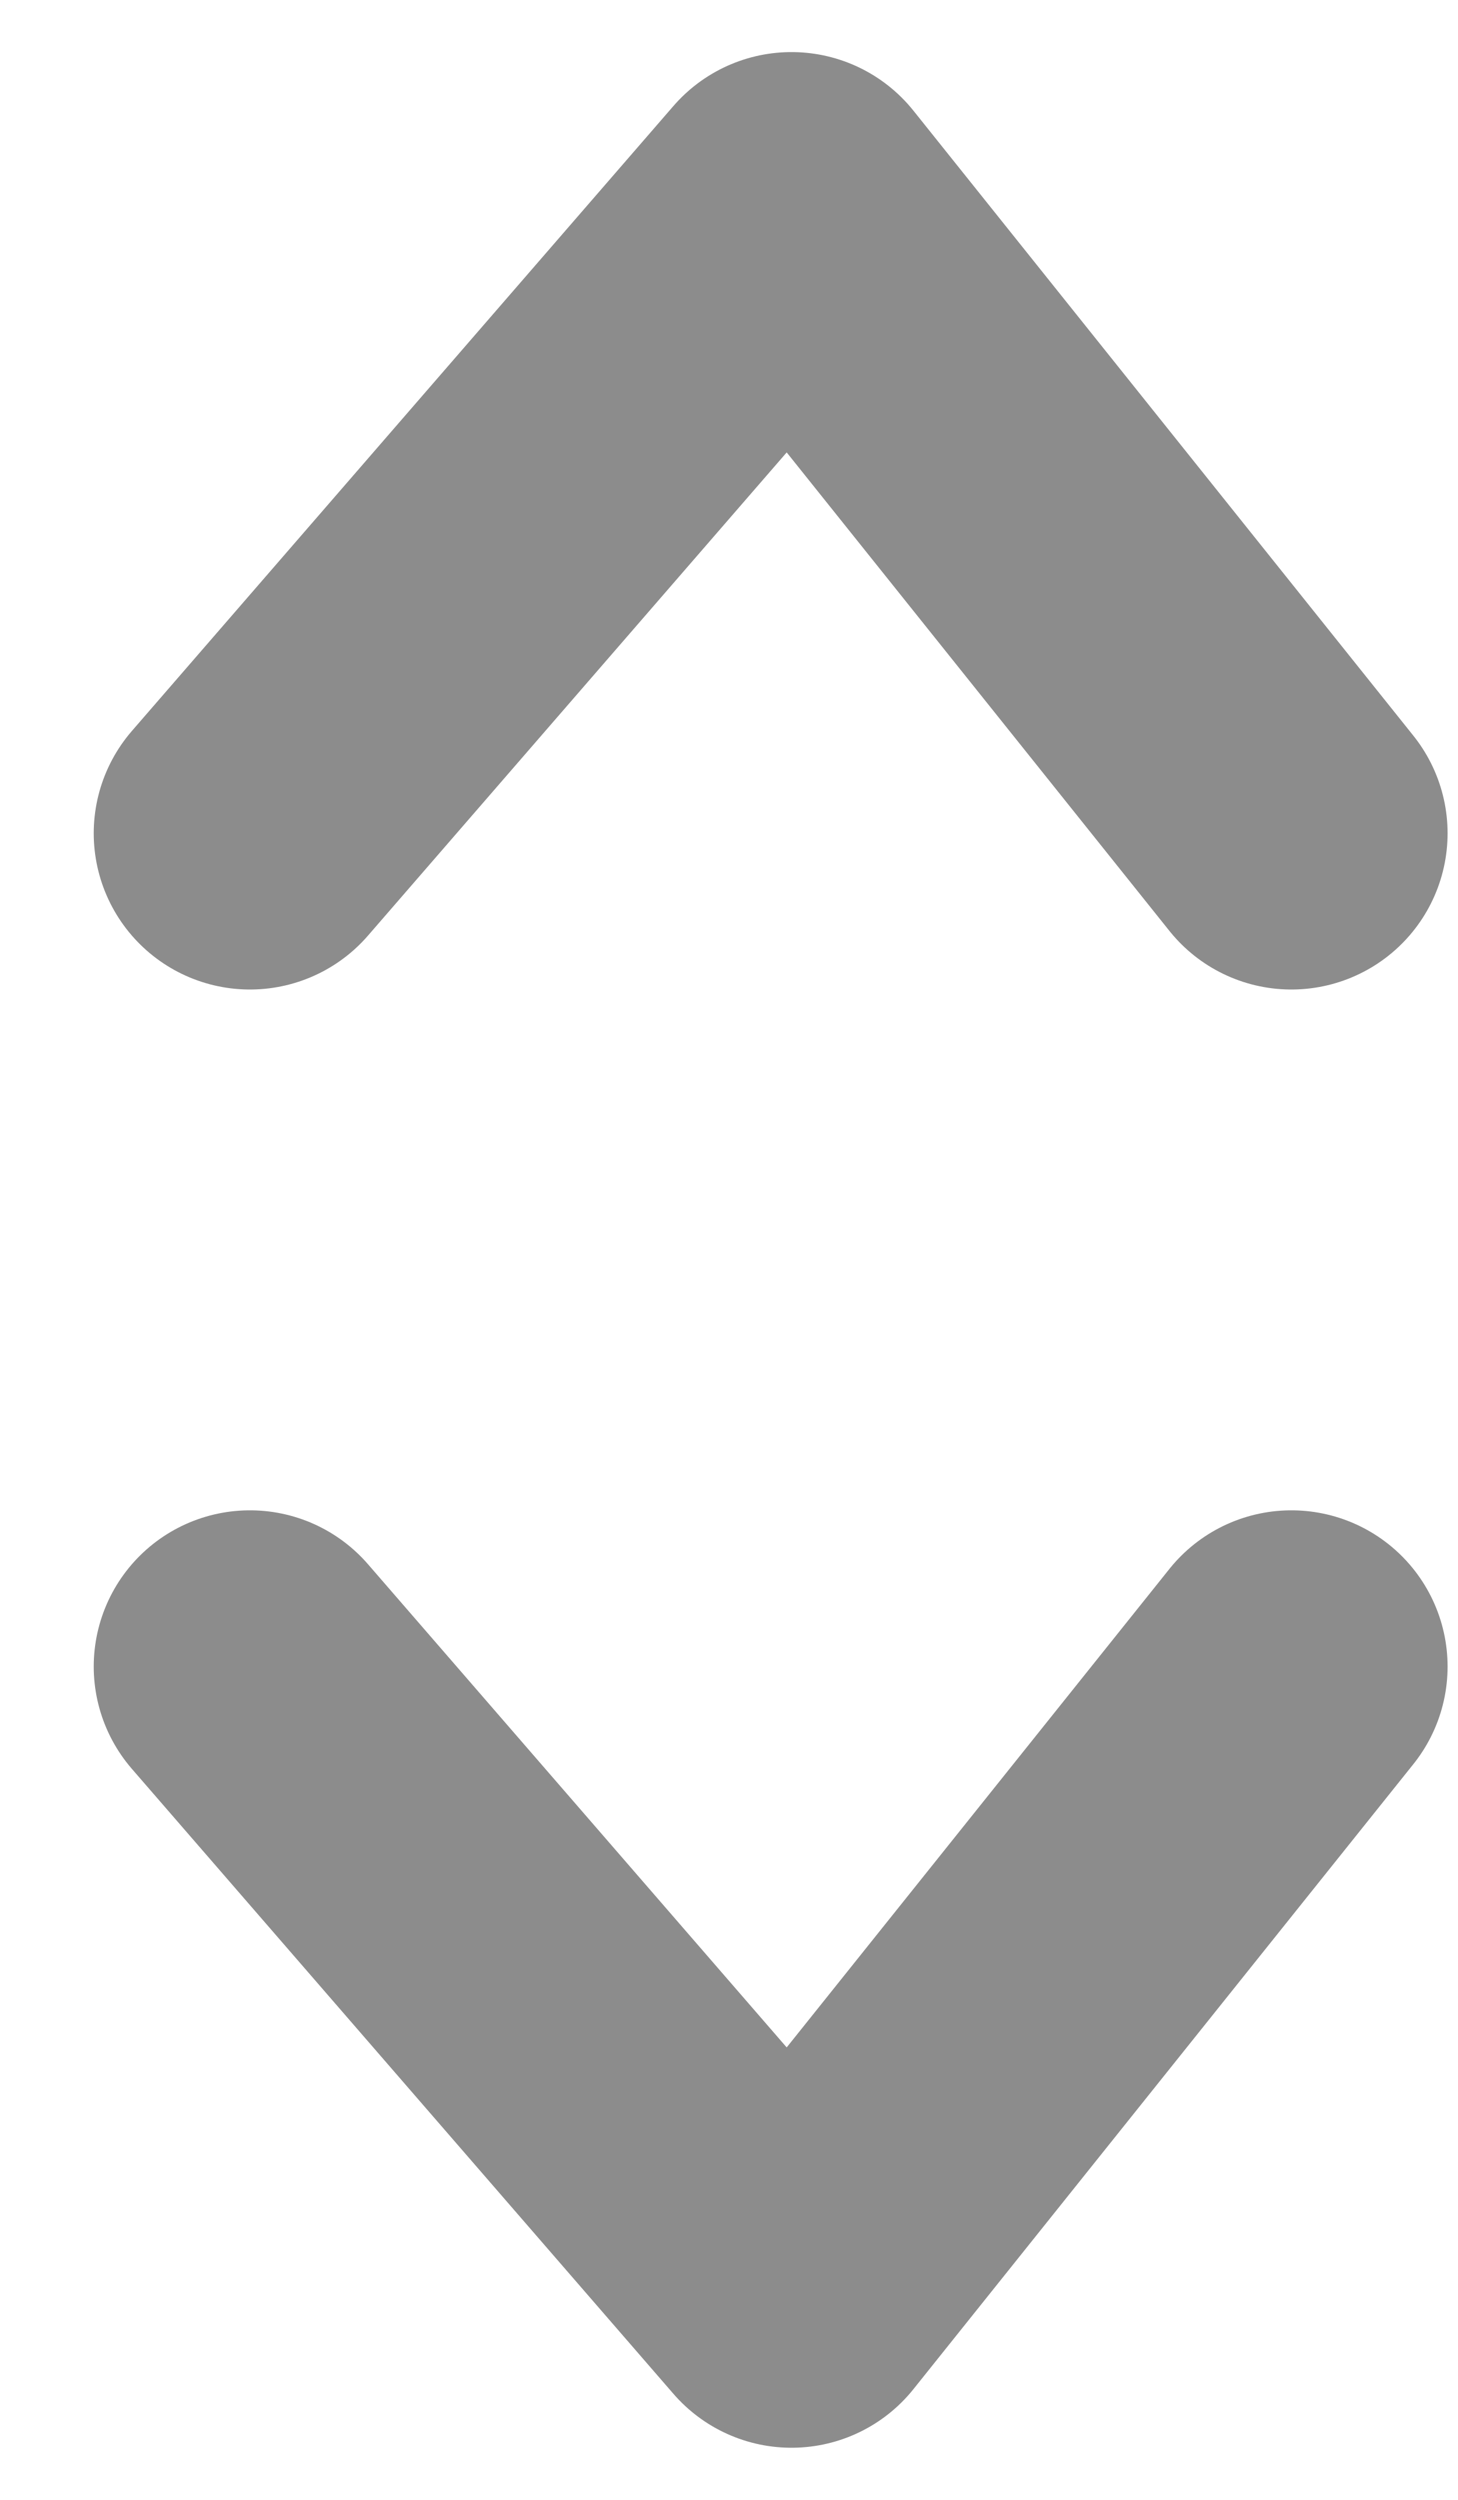 <svg width="7" height="12" viewBox="0 0 7 12" fill="none" xmlns="http://www.w3.org/2000/svg">
<path d="M1.2 4L3.8 1L6.2 4M1.2 8L3.8 11L6.2 8" stroke="black" stroke-opacity="0.45" stroke-width="1.5" stroke-linecap="round" stroke-linejoin="round"/>
</svg>
